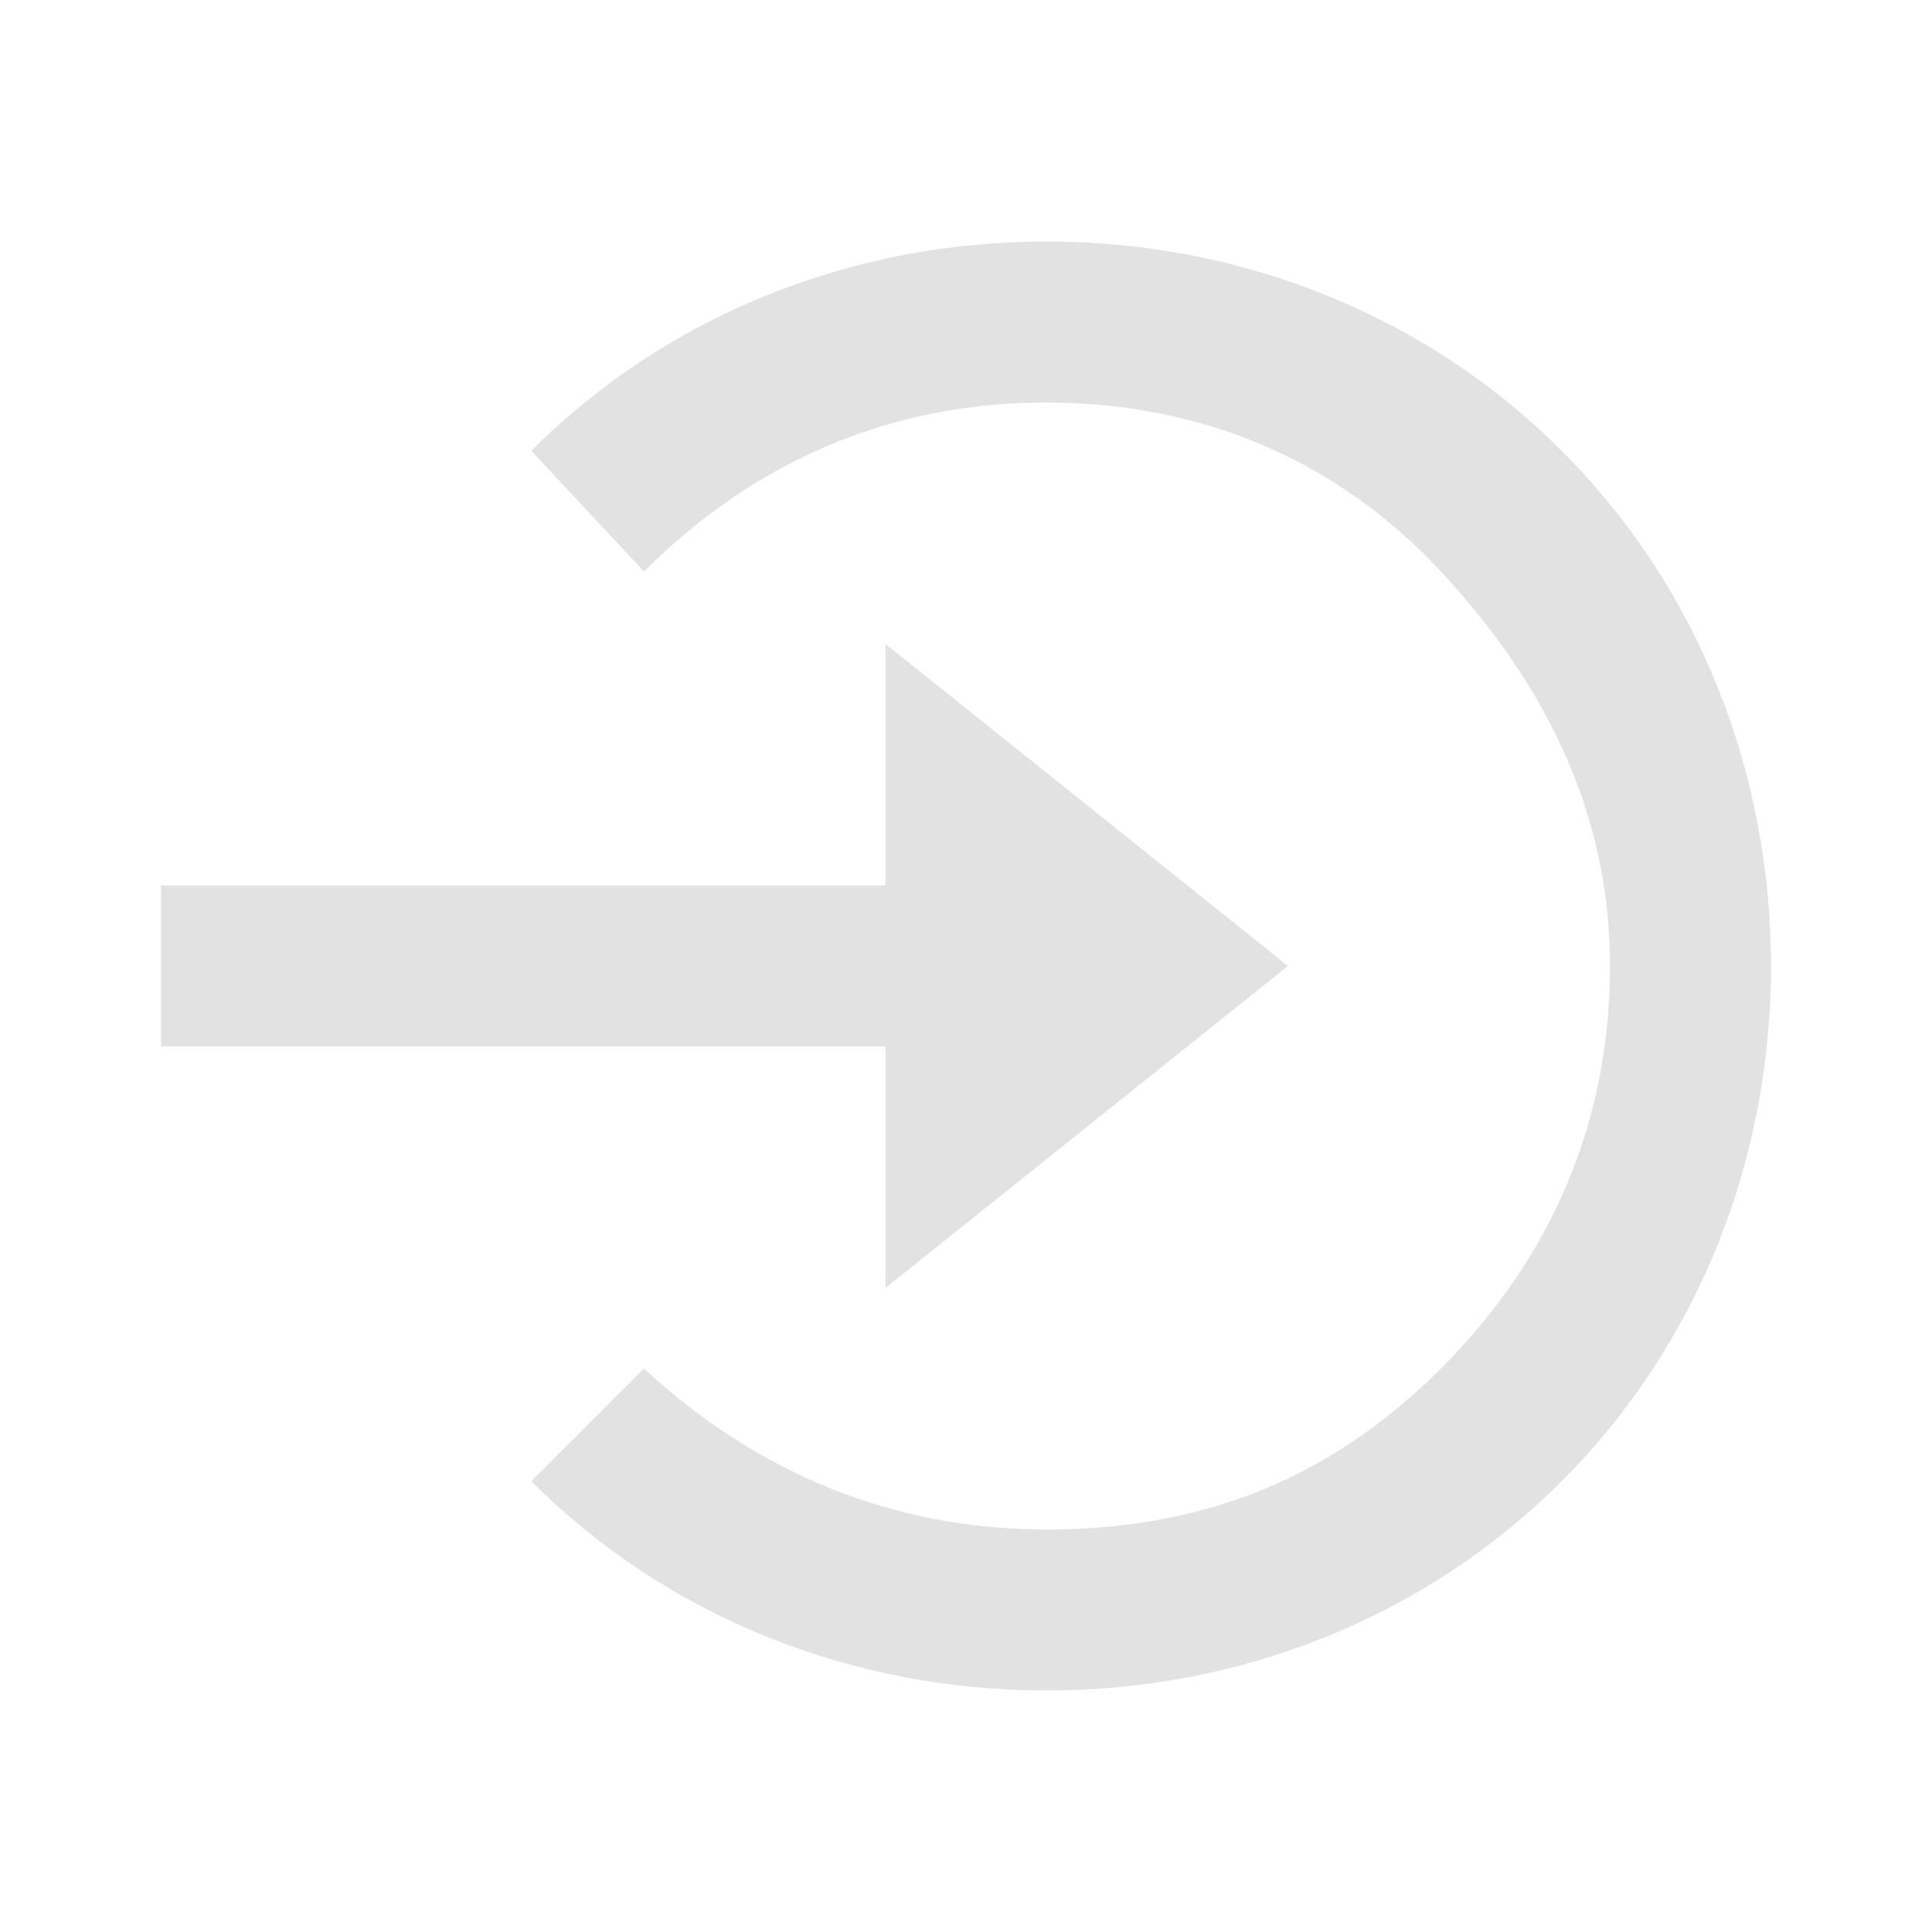 <?xml version="1.0" encoding="utf-8"?>
<!-- Generator: Adobe Illustrator 25.4.1, SVG Export Plug-In . SVG Version: 6.00 Build 0)  -->
<svg version="1.1" id="Layer_1" xmlns="http://www.w3.org/2000/svg" xmlns:xlink="http://www.w3.org/1999/xlink" x="0px" y="0px"
	 viewBox="0 0 24 24" style="enable-background:new 0 0 24 24;" xml:space="preserve">
<style type="text/css">
	.st0{fill:#E2E2E2;}
</style>
<path class="st0" d="M11,16l5-4l-5-4v3H2v2h9V16z"/>
<path class="st0" d="M13,3c-2.4,0-4.7,0.9-6.4,2.6L8,7.1C9.4,5.7,11.1,5,13,5s3.6,0.7,4.9,2.1S20,10.1,20,12s-0.7,3.6-2.1,5
	S14.9,19,13,19S9.4,18.3,8,17l-1.4,1.4c1.7,1.7,4,2.6,6.4,2.6s4.7-0.9,6.4-2.6c1.7-1.7,2.6-4,2.6-6.4s-0.9-4.7-2.6-6.4
	C17.7,3.9,15.4,3,13,3z"/>
</svg>
